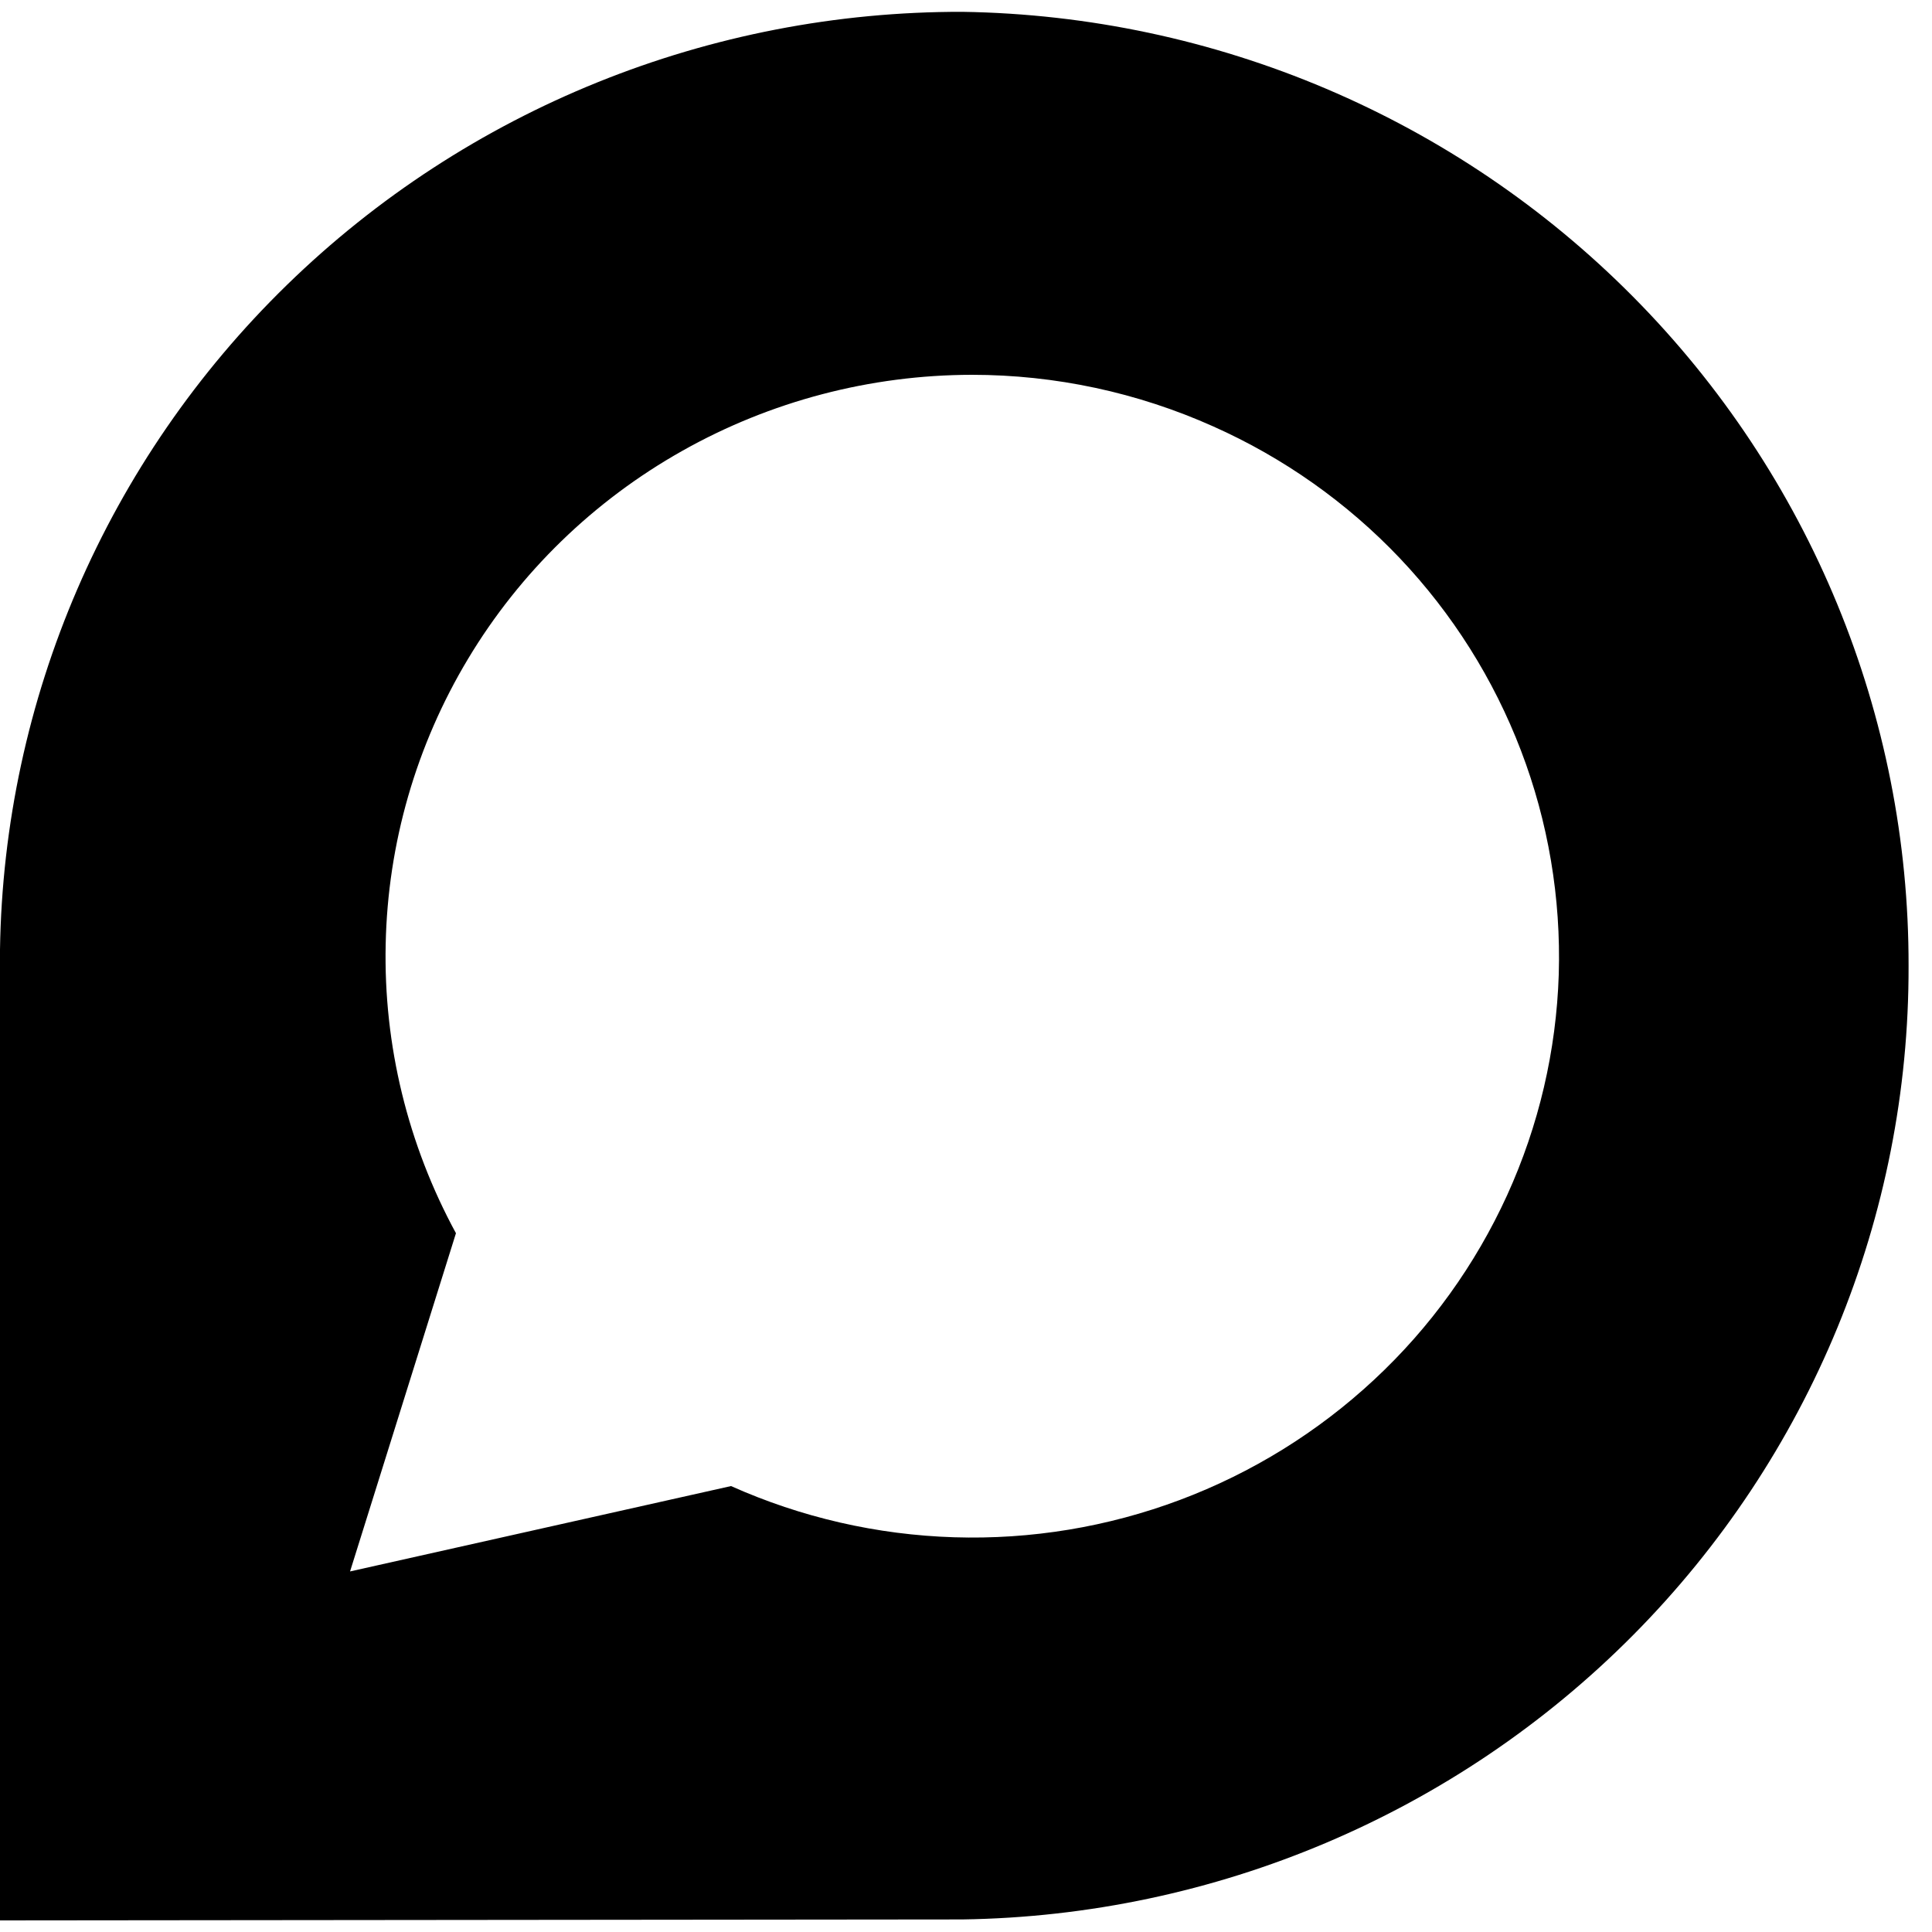 <svg xmlns="http://www.w3.org/2000/svg" fill="none" viewBox="0 0 16 16"><path fill="currentColor" d="M7.972 0.098C5.879 0.093 3.869 0.905 2.377 2.359C0.884 3.813 0.031 5.791 0 7.864V15.904L7.969 15.896C10.061 15.866 12.057 15.02 13.524 13.542C14.991 12.064 15.811 10.073 15.806 8C15.81 5.927 14.99 3.935 13.524 2.457C12.058 0.978 10.063 0.13 7.972 0.098ZM12.481 9.899C12.218 10.475 11.844 10.995 11.379 11.427C10.914 11.86 10.368 12.198 9.771 12.422C9.174 12.646 8.539 12.751 7.901 12.731C7.263 12.711 6.636 12.567 6.054 12.307L2.899 13.014L3.776 10.213C3.377 9.479 3.176 8.655 3.194 7.821C3.211 6.987 3.446 6.172 3.877 5.455C4.307 4.739 4.918 4.146 5.65 3.734C6.381 3.322 7.208 3.105 8.049 3.104C8.739 3.104 9.42 3.25 10.049 3.532C10.63 3.791 11.155 4.162 11.592 4.622C12.029 5.083 12.37 5.624 12.596 6.216C12.822 6.807 12.928 7.437 12.909 8.069C12.889 8.7 12.744 9.322 12.481 9.899H12.481Z"/></svg>